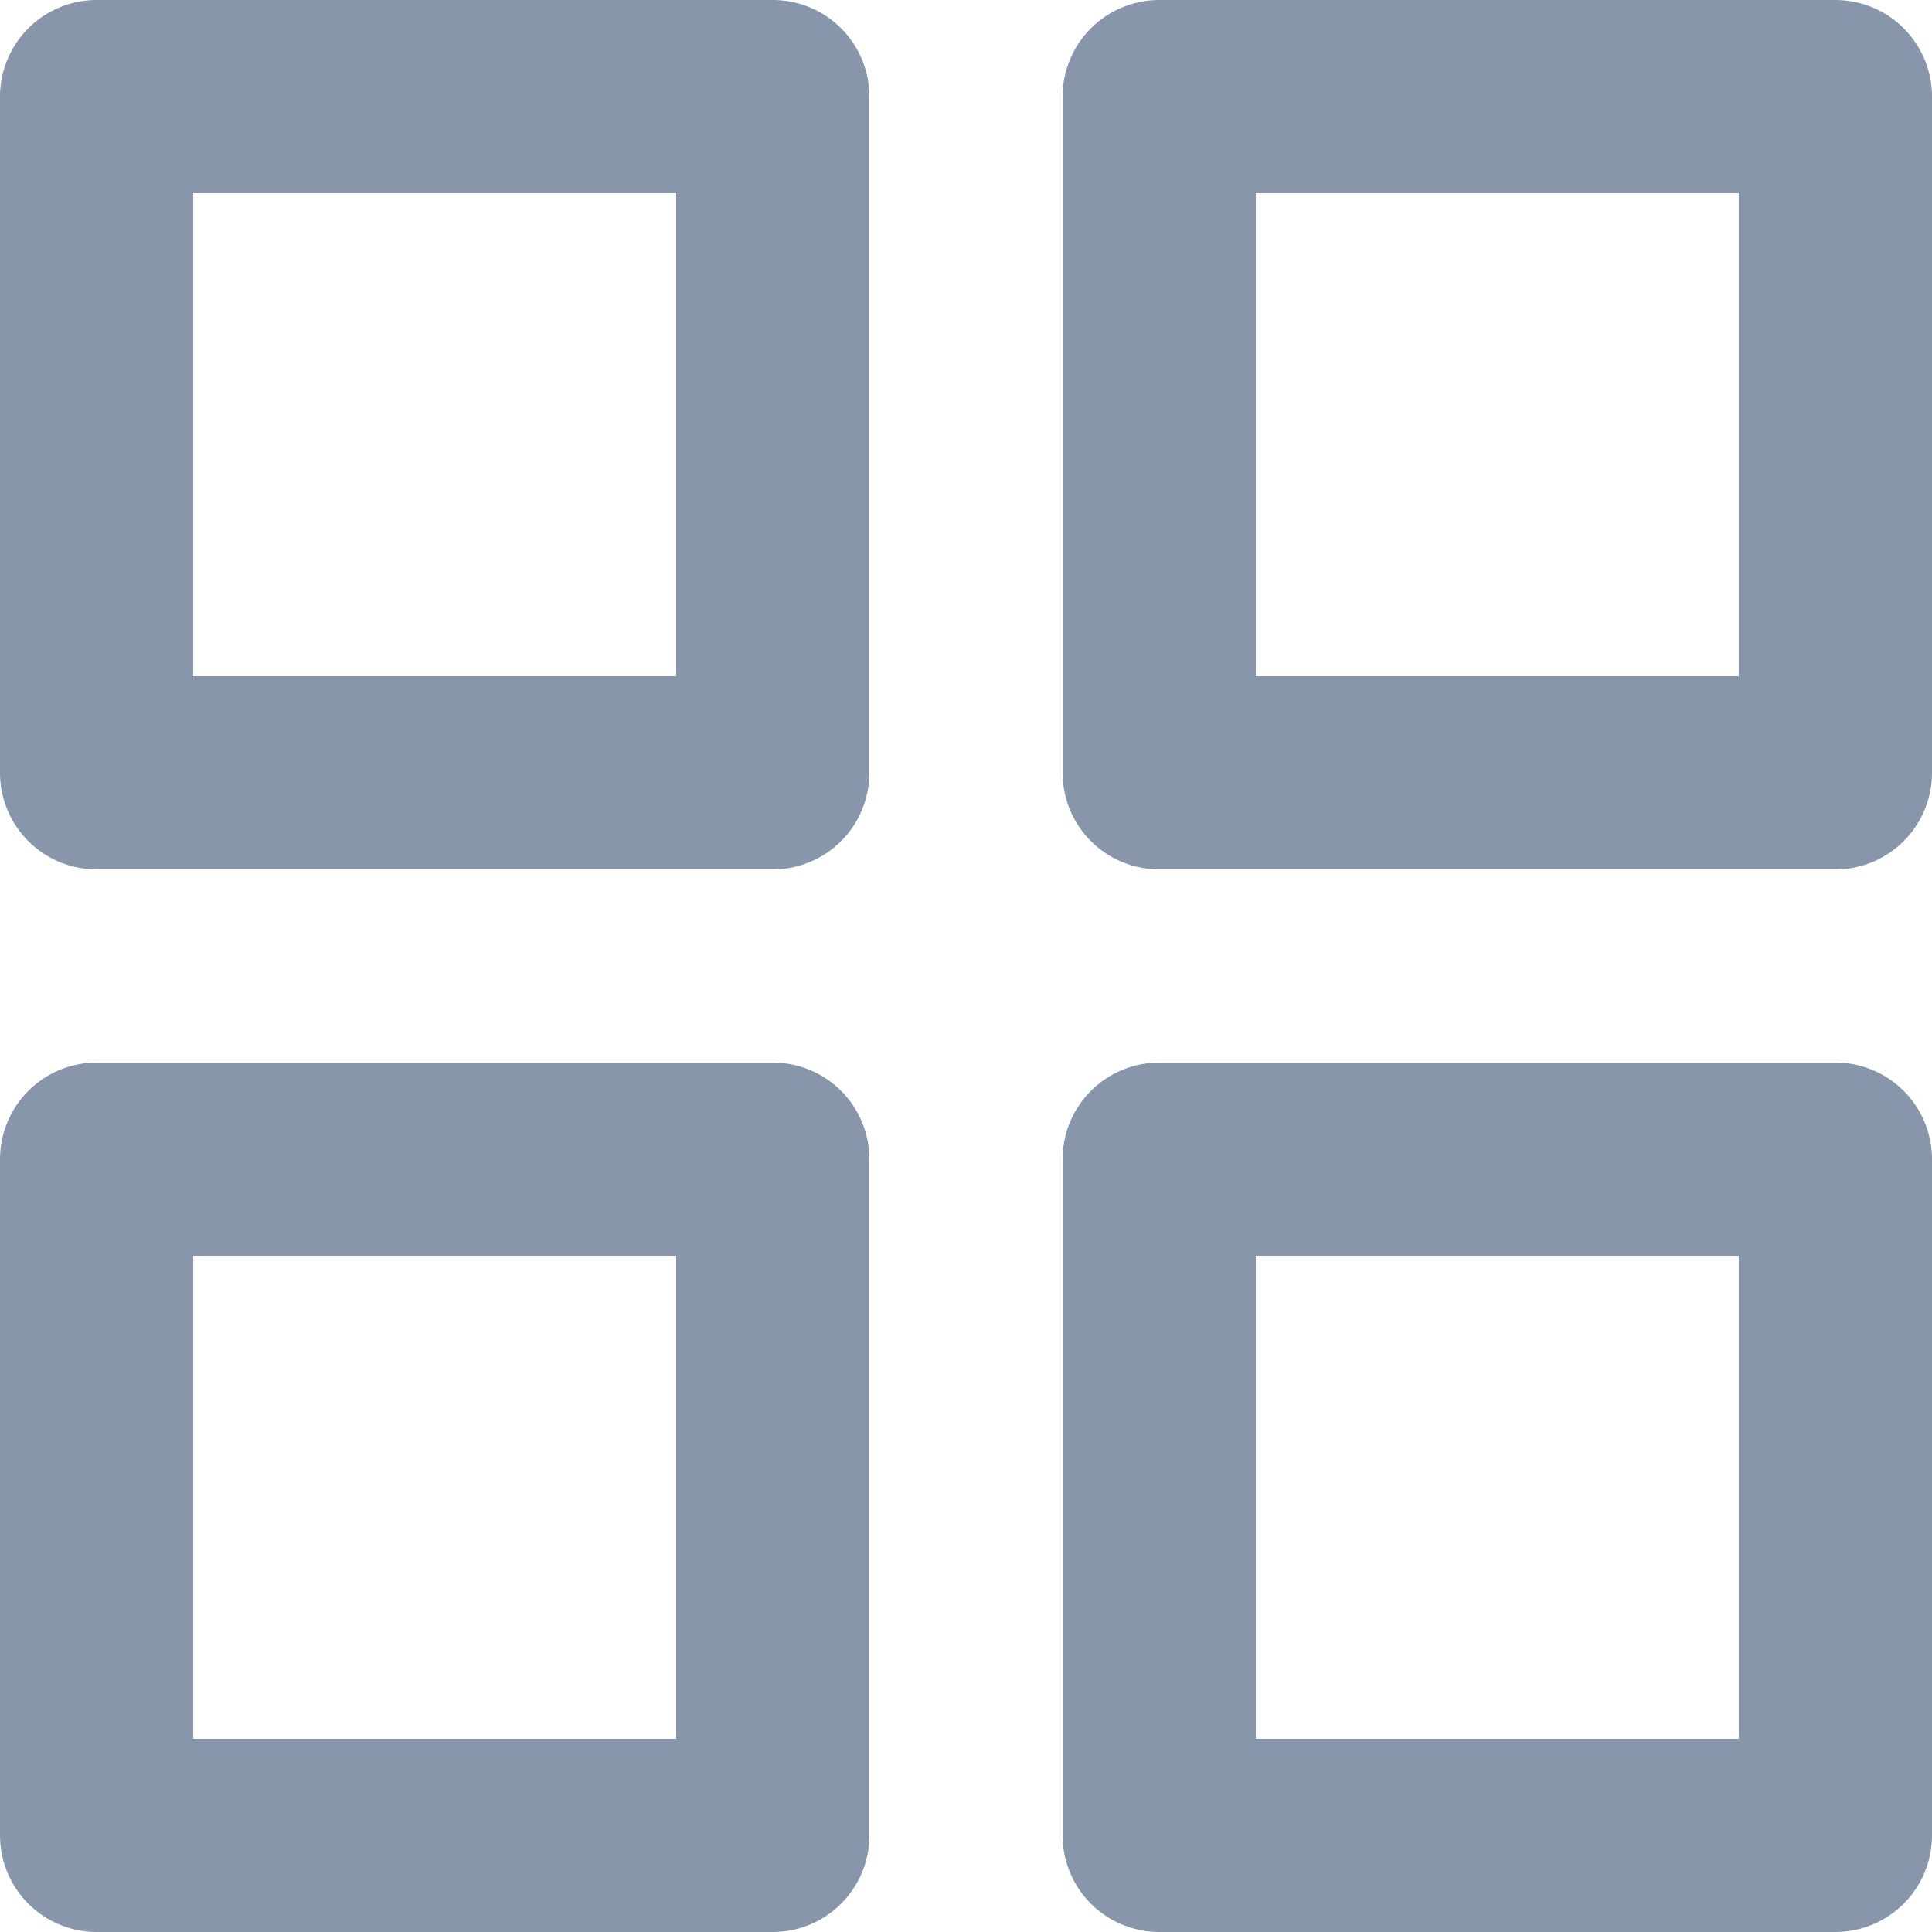 <svg xmlns="http://www.w3.org/2000/svg" width="20" height="20" viewBox="0 0 20 20"><defs><style>.a{fill:none;stroke:#8796ab;stroke-linecap:round;stroke-linejoin:round;stroke-width:2px;}</style></defs><g transform="translate(-2 -2)"><rect class="a" width="7" height="7" transform="translate(3 3)"/><rect class="a" width="7" height="7" transform="translate(14 3)"/><rect class="a" width="7" height="7" transform="translate(14 14)"/><rect class="a" width="7" height="7" transform="translate(3 14)"/></g></svg>